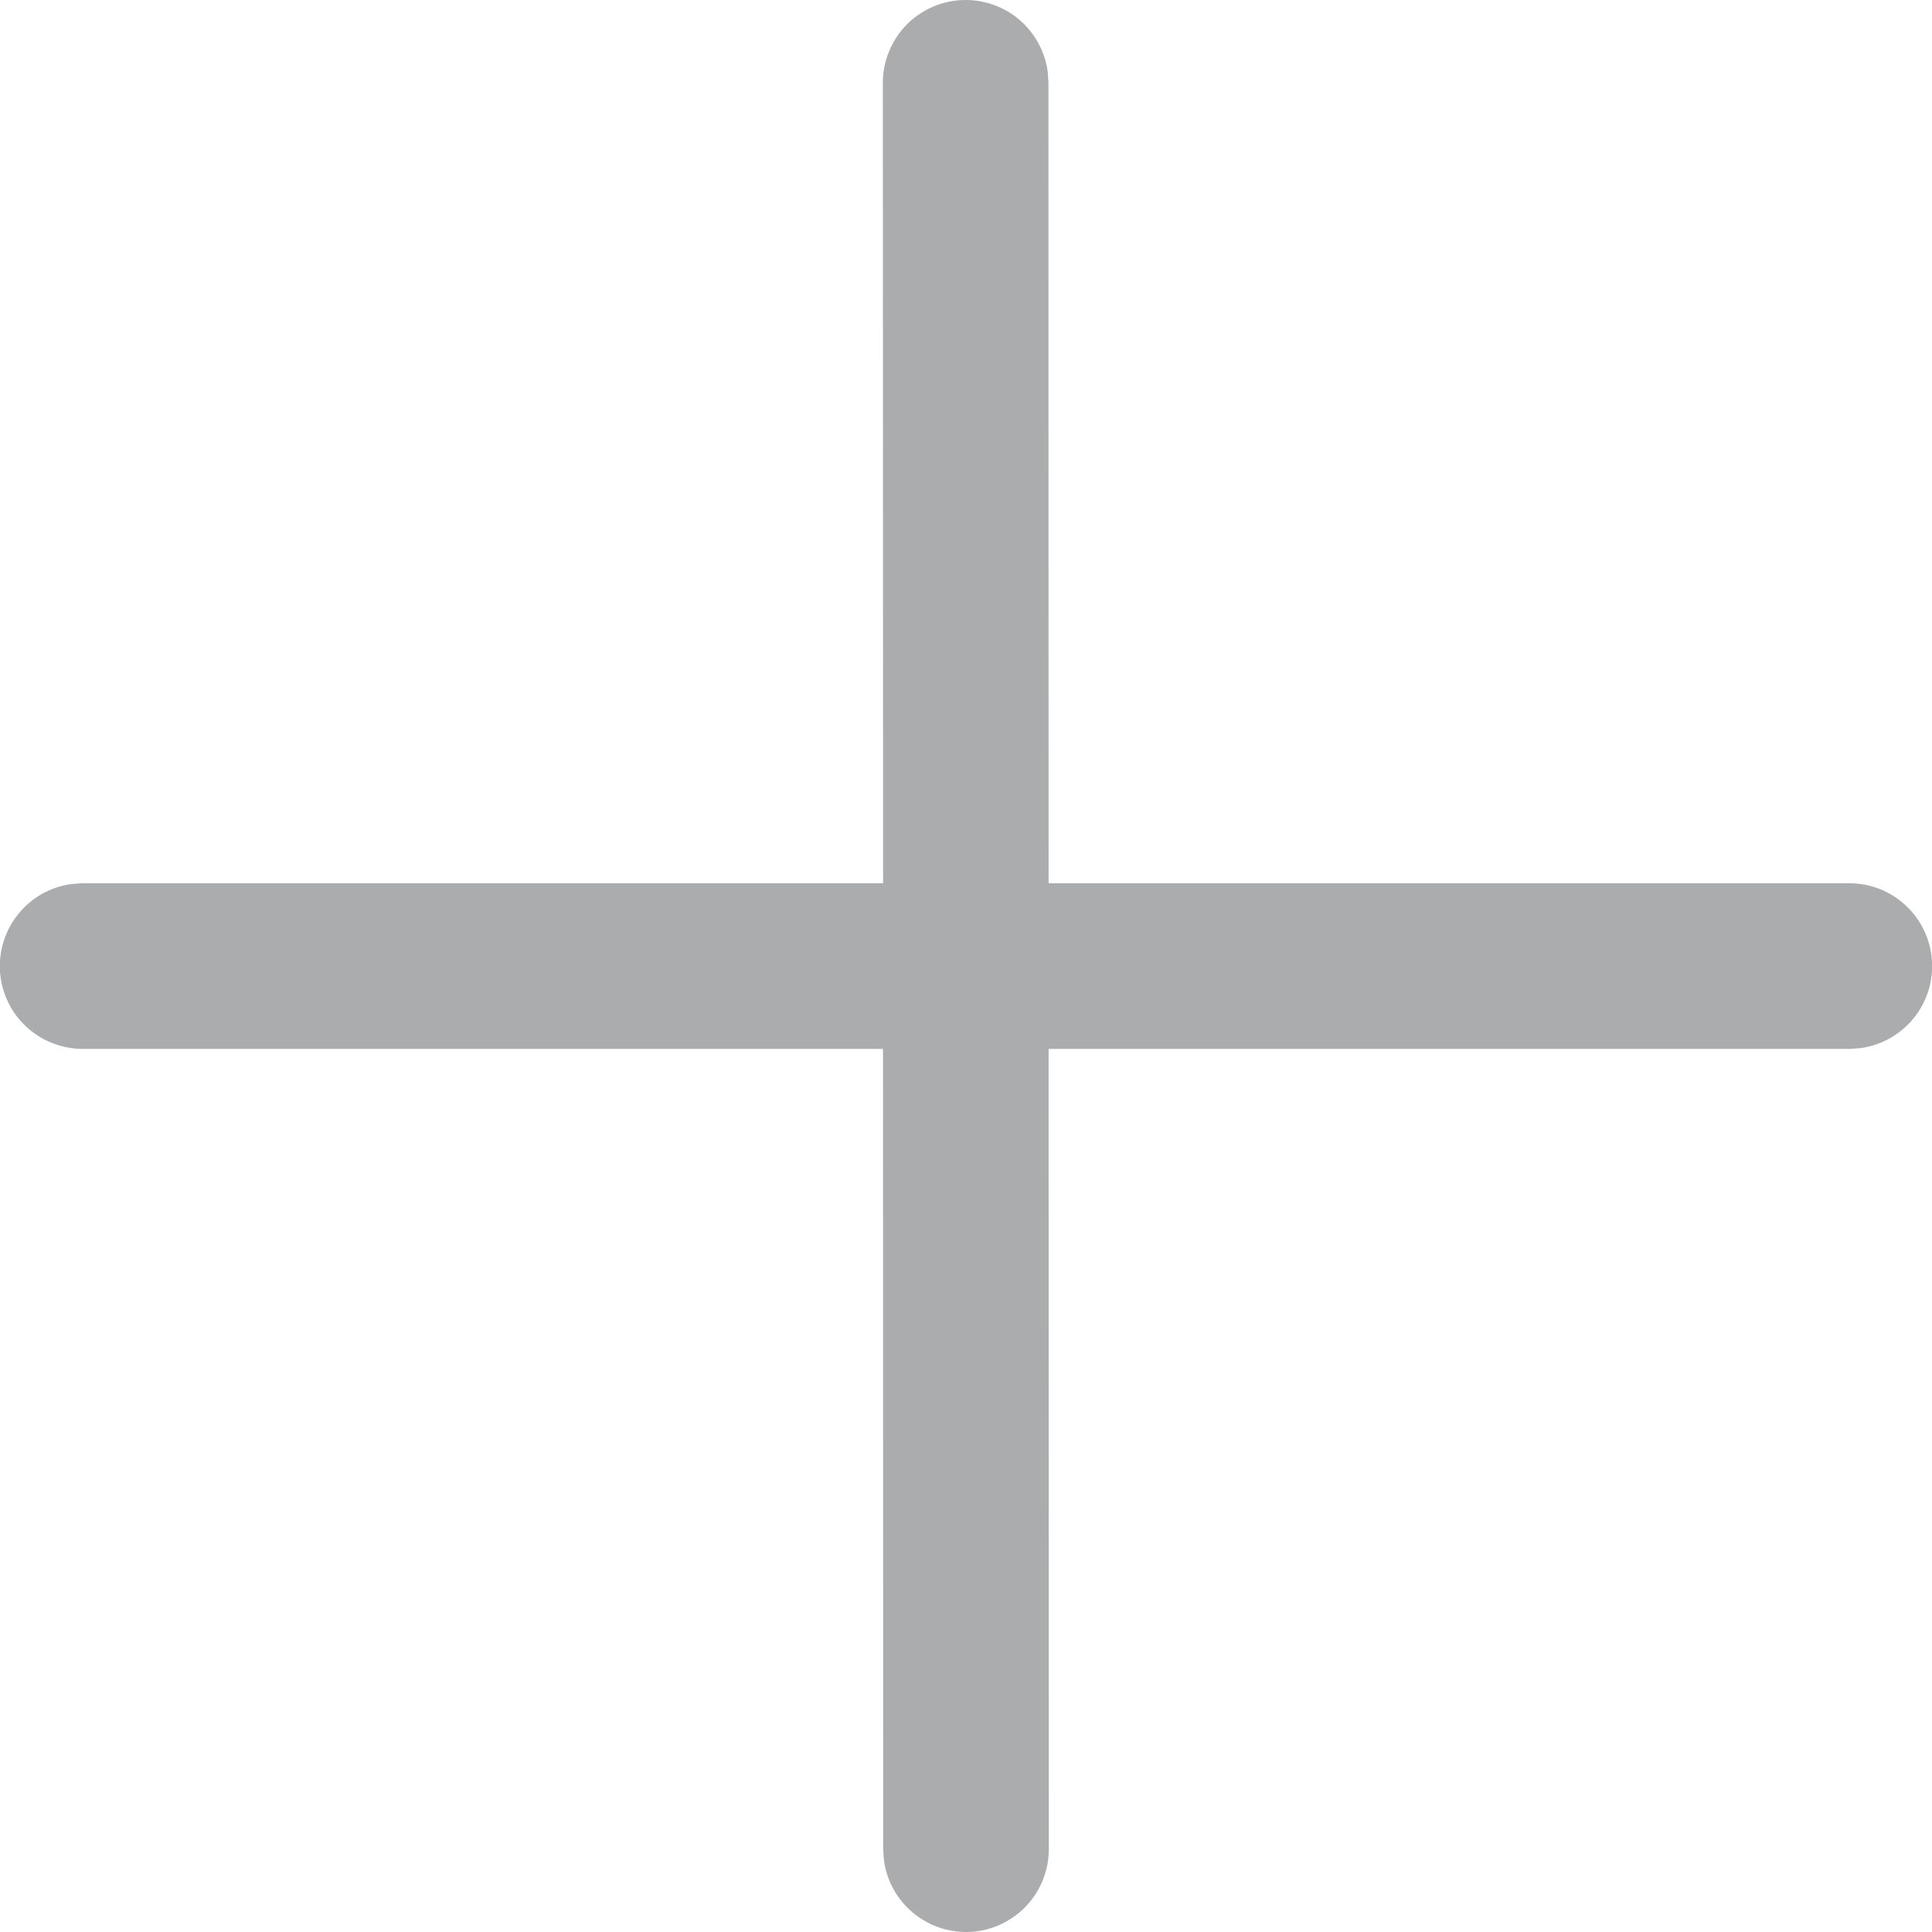 <svg width="24" height="24" viewBox="0 0 24 24" fill="none" xmlns="http://www.w3.org/2000/svg">
<path d="M11.996 0C12.244 1.04824e-05 12.485 0.09 12.672 0.253C12.859 0.417 12.981 0.642 13.015 0.889L13.024 1.029L13.026 10.972H22.974C23.234 10.972 23.485 11.071 23.675 11.249C23.866 11.427 23.982 11.671 23.999 11.931C24.017 12.191 23.936 12.448 23.771 12.65C23.607 12.852 23.372 12.984 23.113 13.02L22.974 13.03H13.026L13.029 22.973C13.028 23.233 12.929 23.484 12.751 23.674C12.573 23.864 12.329 23.98 12.069 23.998C11.809 24.015 11.553 23.933 11.351 23.769C11.149 23.605 11.016 23.37 10.981 23.112L10.971 22.972L10.969 13.03H1.026C0.766 13.029 0.515 12.93 0.324 12.752C0.134 12.575 0.018 12.331 0 12.071C-0.017 11.811 0.064 11.554 0.229 11.352C0.393 11.149 0.628 11.017 0.886 10.982L1.026 10.972H10.97L10.967 1.029C10.967 0.756 11.076 0.494 11.268 0.301C11.461 0.108 11.723 0 11.996 0Z" fill="#AAACAE"/>
</svg>
